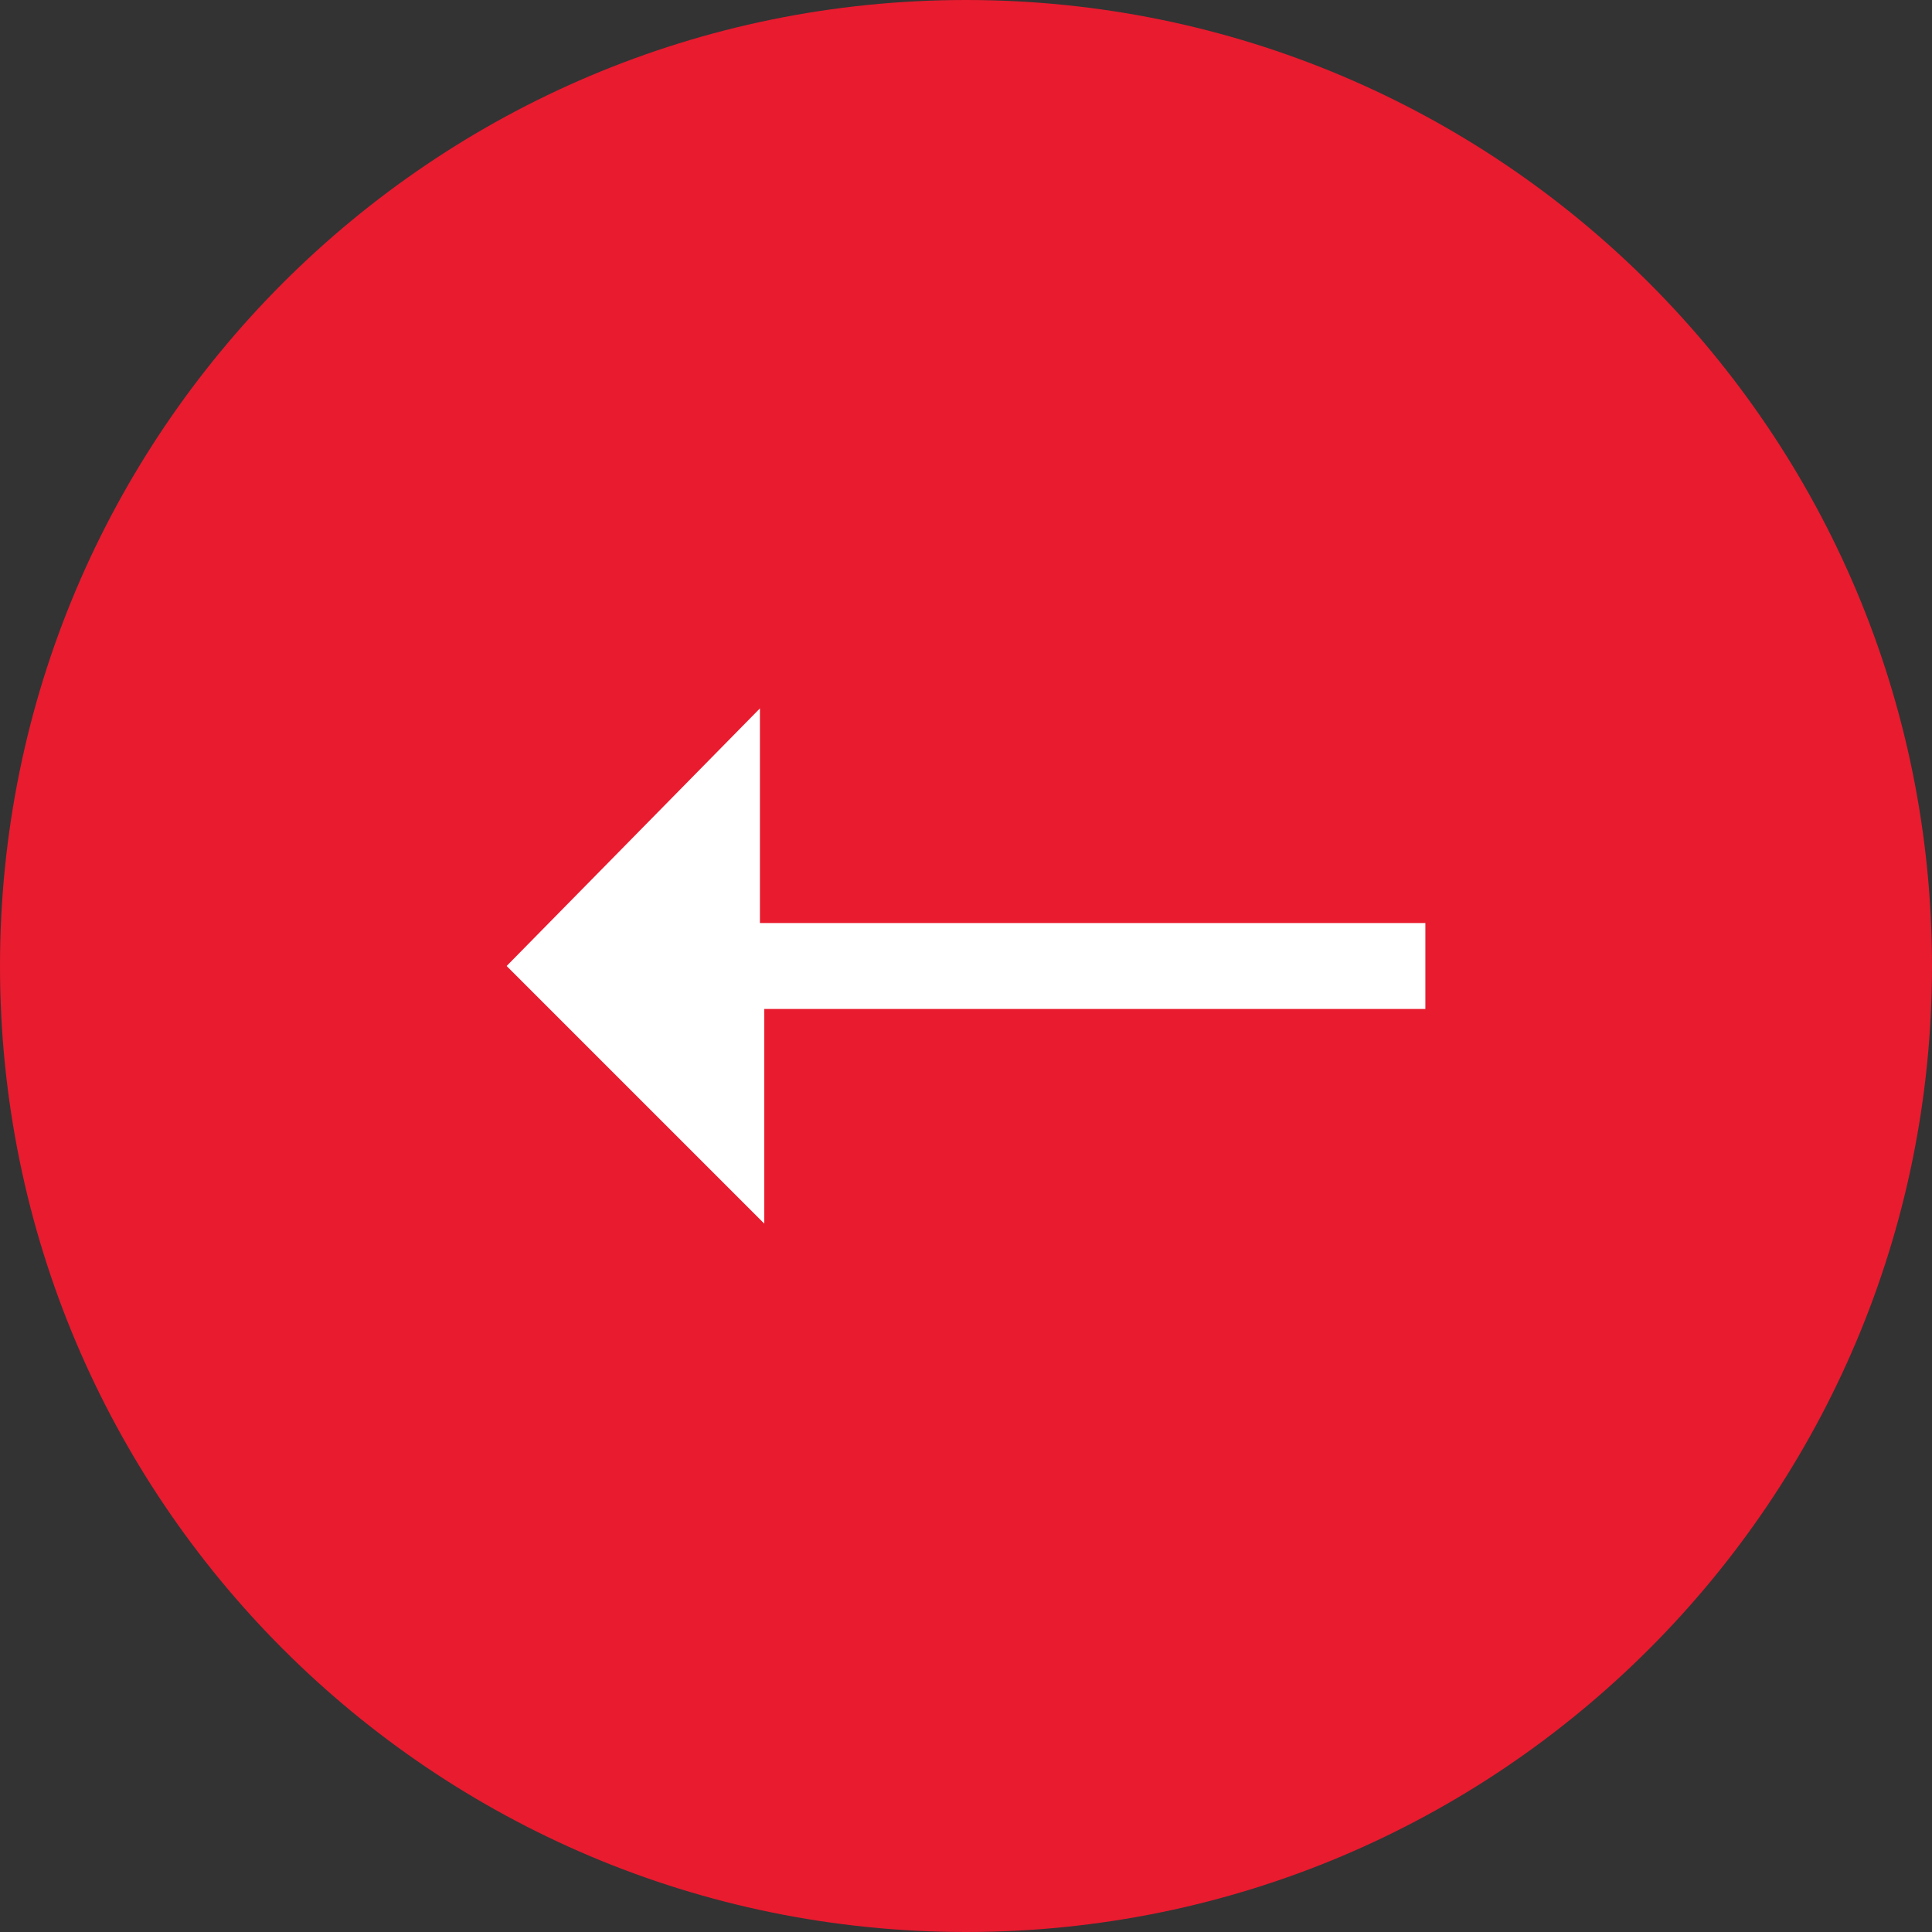 <svg viewBox="0 0 30 30" fill="none" xmlns="http://www.w3.org/2000/svg">
<rect x="0" y="0" width="30" height="30" fill="#333333" stroke="none"/>
<path d="M0 15C0 6.716 6.716 0 15 0C23.284 0 30 6.716 30 15C30 23.284 23.284 30 15 30C6.716 30 0 23.284 0 15Z" fill="#E91B2F"/>
<path fill-rule="evenodd" clip-rule="evenodd" d="M7.867 15L11.867 19V15.667H22.133V14.333H11.8V11L7.867 15Z" fill="white"/>
</svg>
